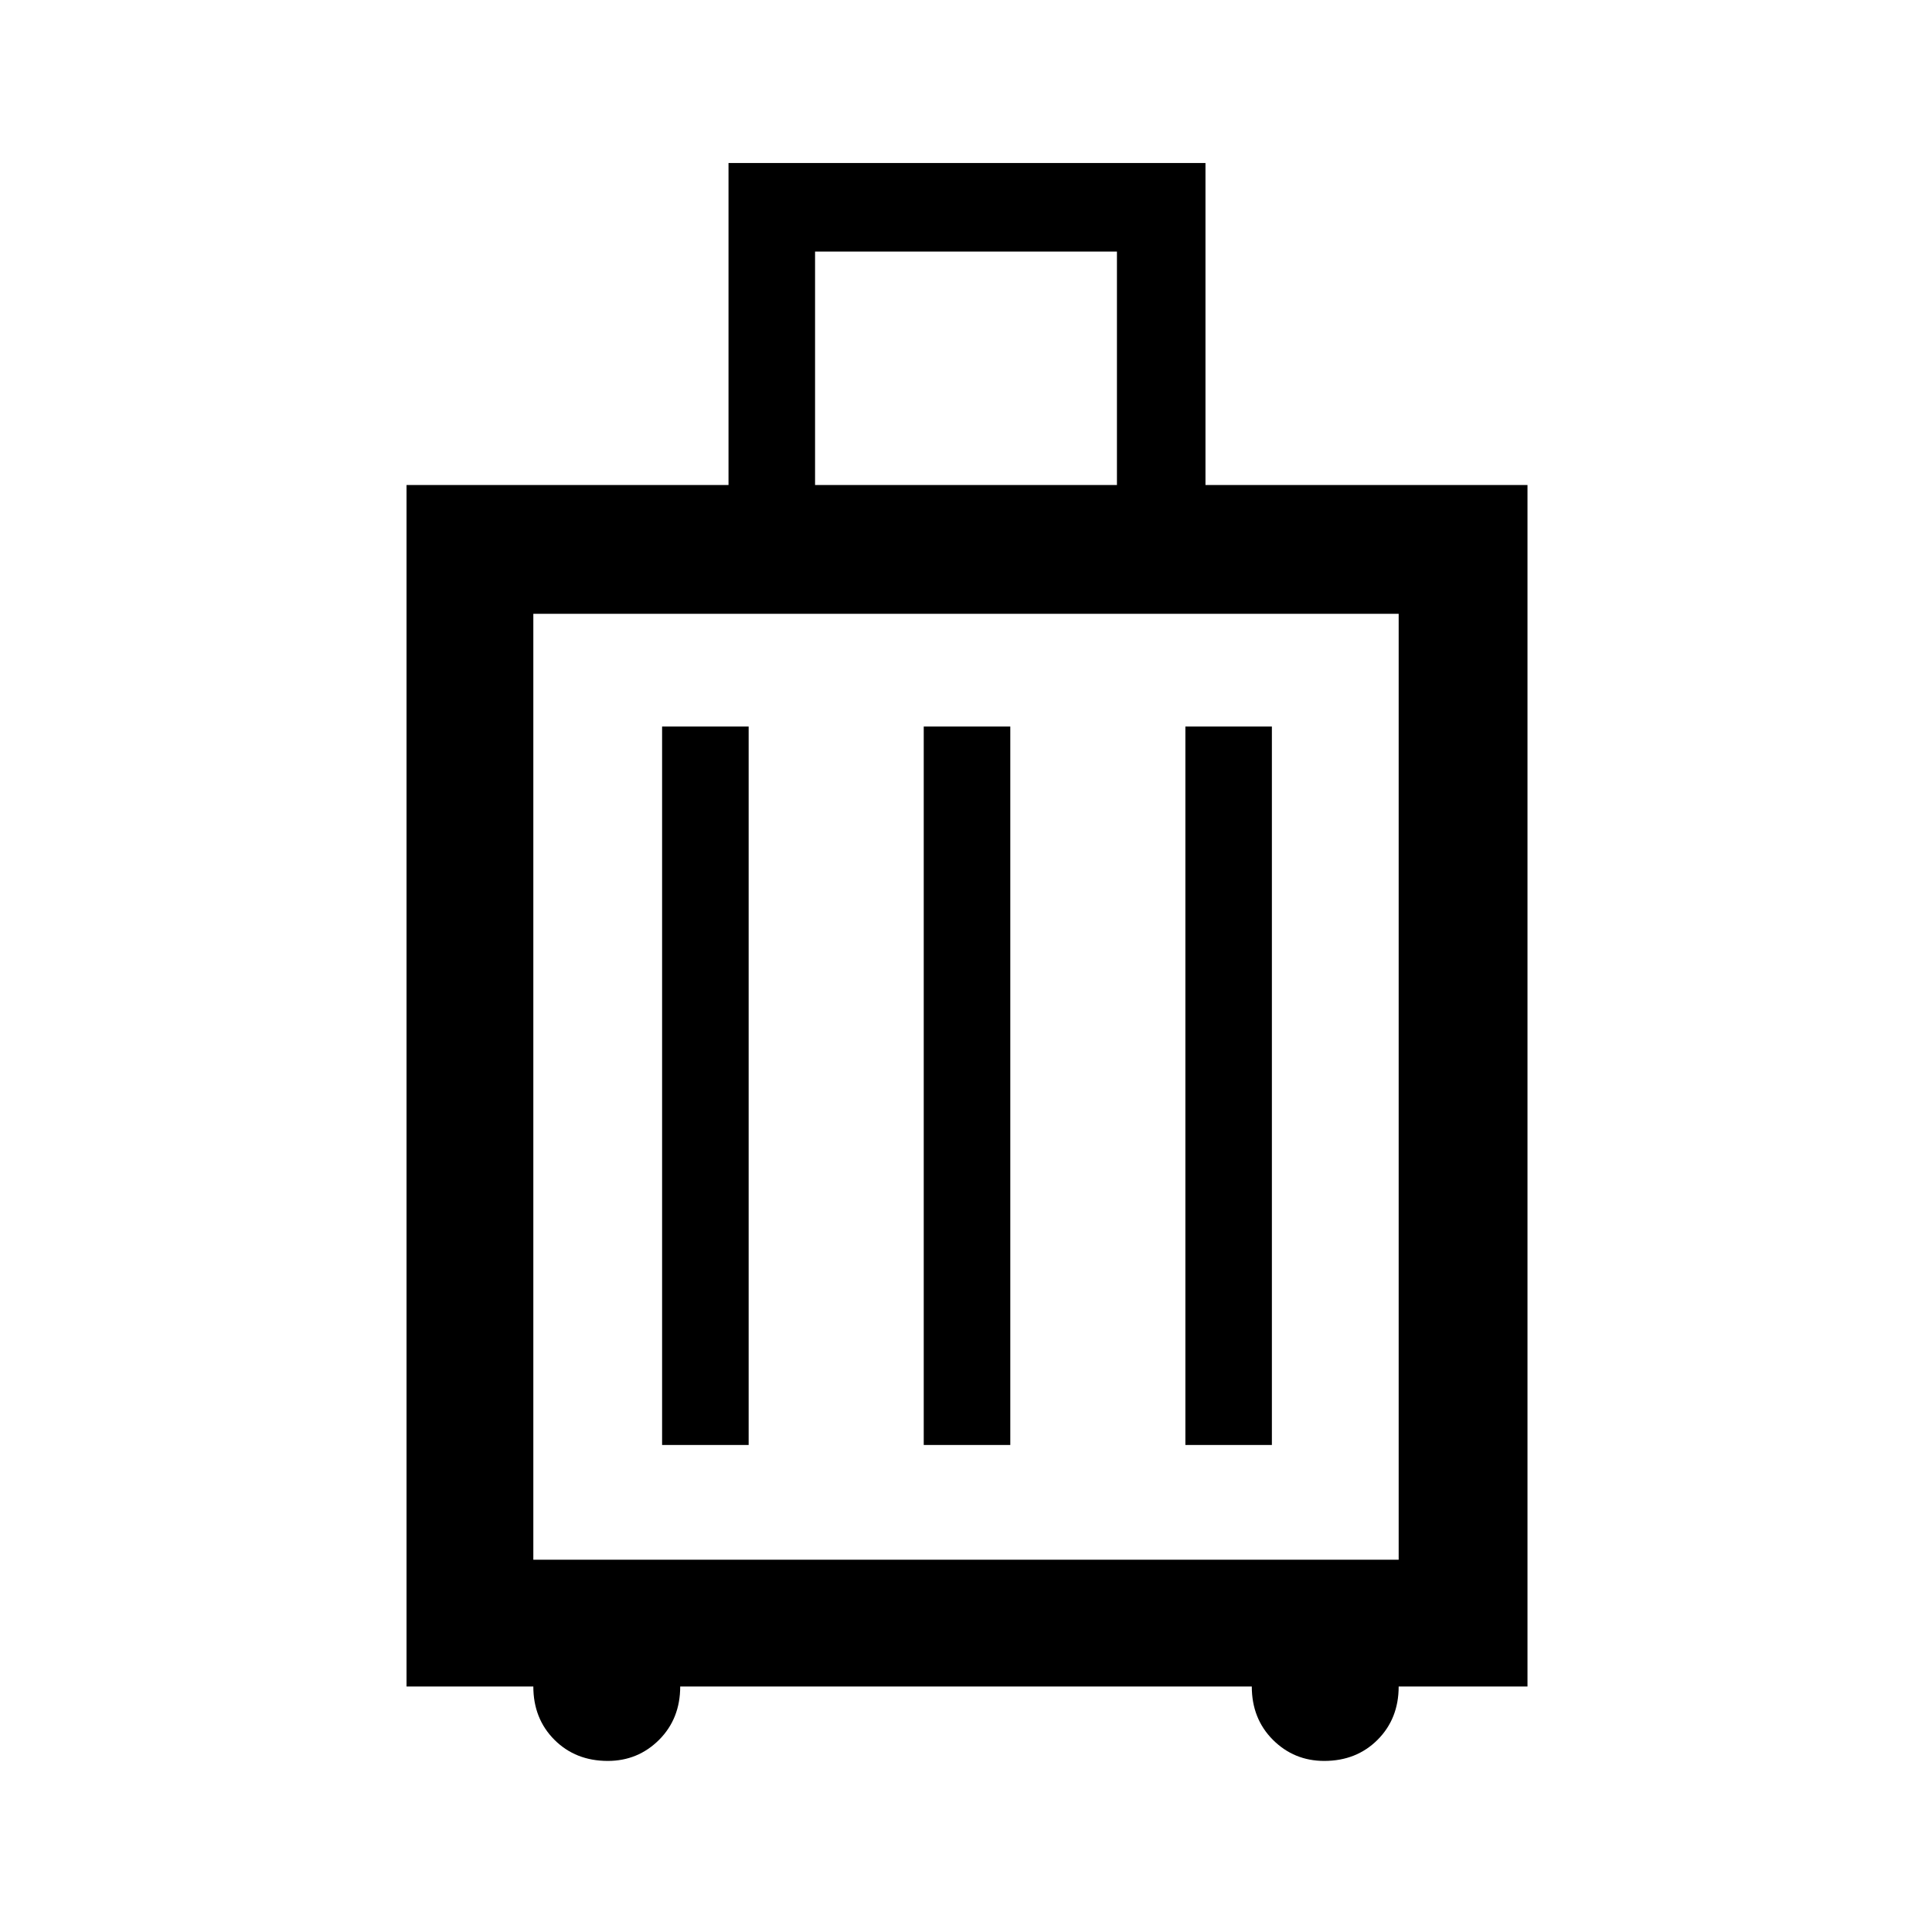 <svg xmlns="http://www.w3.org/2000/svg" height="40" width="40"><path d="M8.417 34.917V10.042H15.083V3.375H24.958V10.042H31.625V34.917H28.958Q28.958 35.583 28.521 36.021Q28.083 36.458 27.417 36.458Q26.792 36.458 26.354 36.021Q25.917 35.583 25.917 34.917H14.083Q14.083 35.583 13.646 36.021Q13.208 36.458 12.583 36.458Q11.917 36.458 11.479 36.021Q11.042 35.583 11.042 34.917ZM16.875 10.042H23.125V5.208H16.875ZM11.042 32.292H28.958V12.708H11.042ZM13.708 29.917H15.5V15.042H13.708ZM19.125 29.917H20.917V15.042H19.125ZM24.542 29.917H26.333V15.042H24.542ZM11.042 32.292V12.708Z"/></svg>